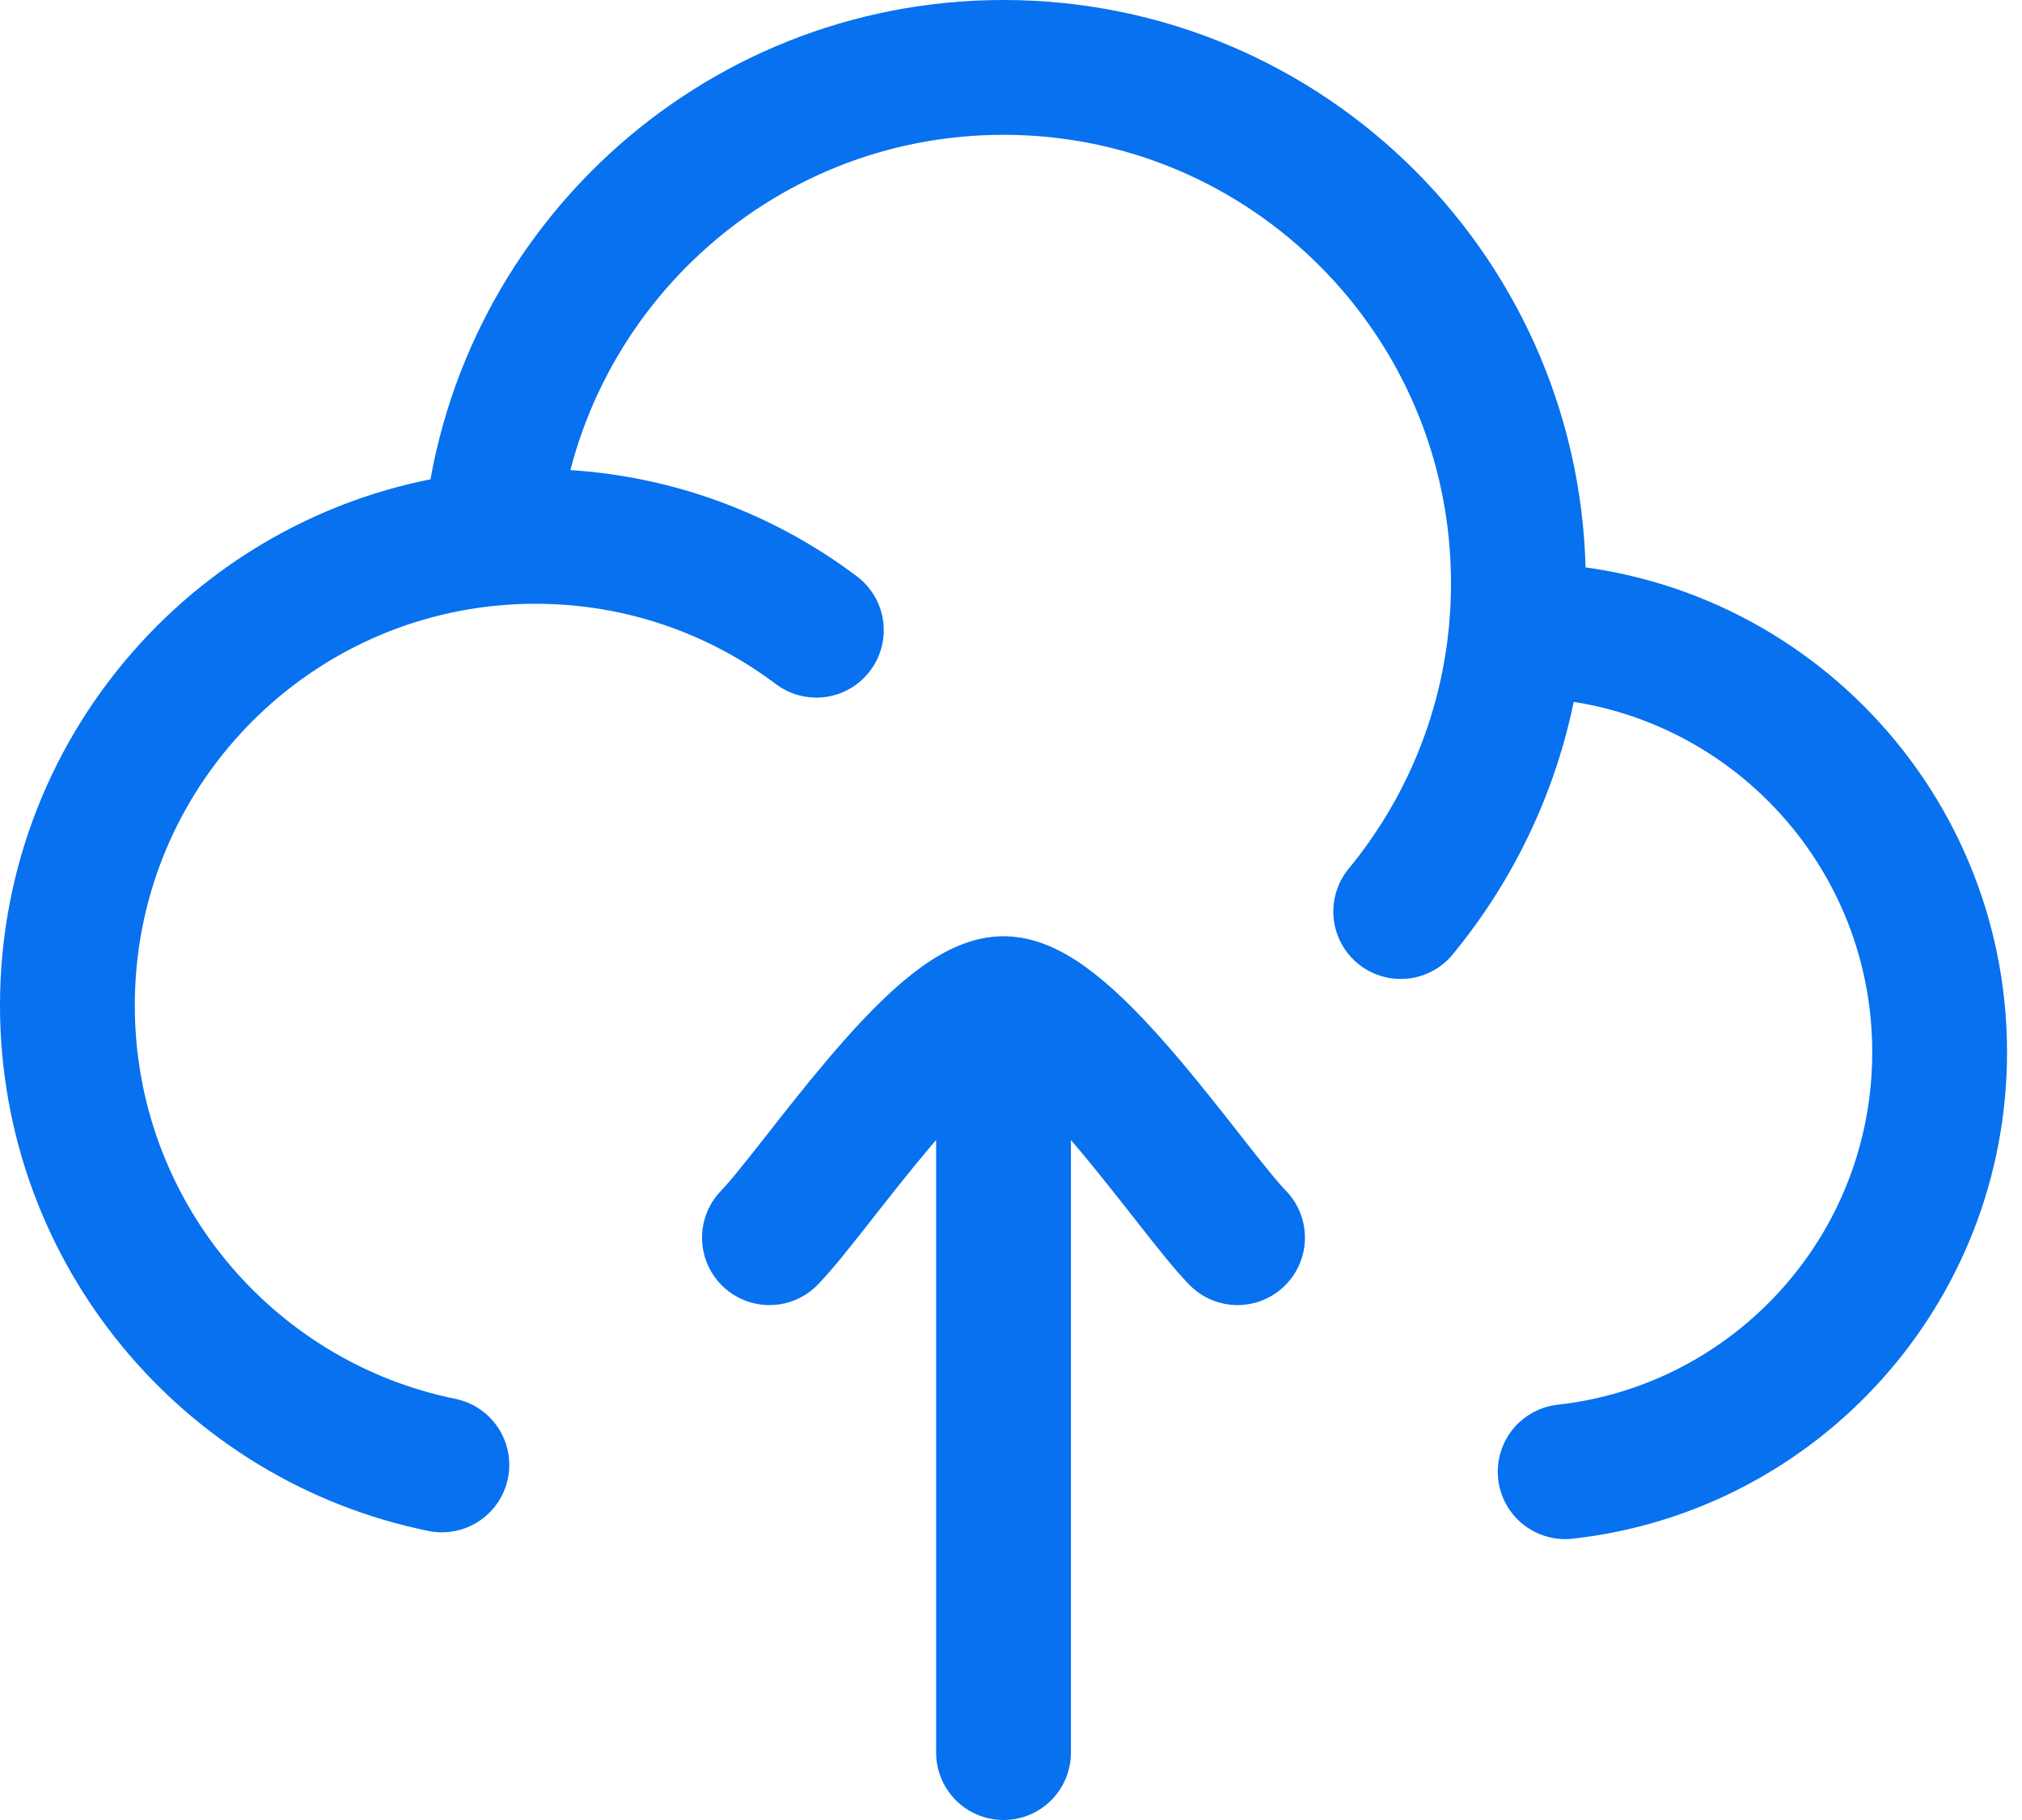 <svg width="30" height="27" viewBox="0 0 30 27" fill="none" xmlns="http://www.w3.org/2000/svg">
<g id="Group 1000005553">
<path id="Vector" d="M22.497 9.349C22.507 9.349 22.517 9.349 22.528 9.349C25.98 9.349 28.778 12.152 28.778 15.61C28.778 18.833 26.347 21.487 23.222 21.833M22.497 9.349C22.517 9.12 22.528 8.887 22.528 8.653C22.528 4.426 19.108 1 14.889 1C10.893 1 7.614 4.073 7.278 7.989M22.497 9.349C22.355 10.927 21.734 12.367 20.782 13.523M7.278 7.989C3.756 8.325 1 11.297 1 14.914C1 18.28 3.386 21.088 6.556 21.732M7.278 7.989C7.498 7.968 7.72 7.957 7.944 7.957C9.508 7.957 10.951 8.475 12.112 9.349" stroke="#0771EF" stroke-width="2" stroke-linecap="round" stroke-linejoin="round"/>
<path id="Vector_2" d="M14.889 14.889V26M14.889 14.889C13.916 14.889 12.099 17.659 11.416 18.361M14.889 14.889C15.861 14.889 17.678 17.659 18.361 18.361" stroke="#0771EF" stroke-width="2" stroke-linecap="round" stroke-linejoin="round"/>
</g>
</svg>
